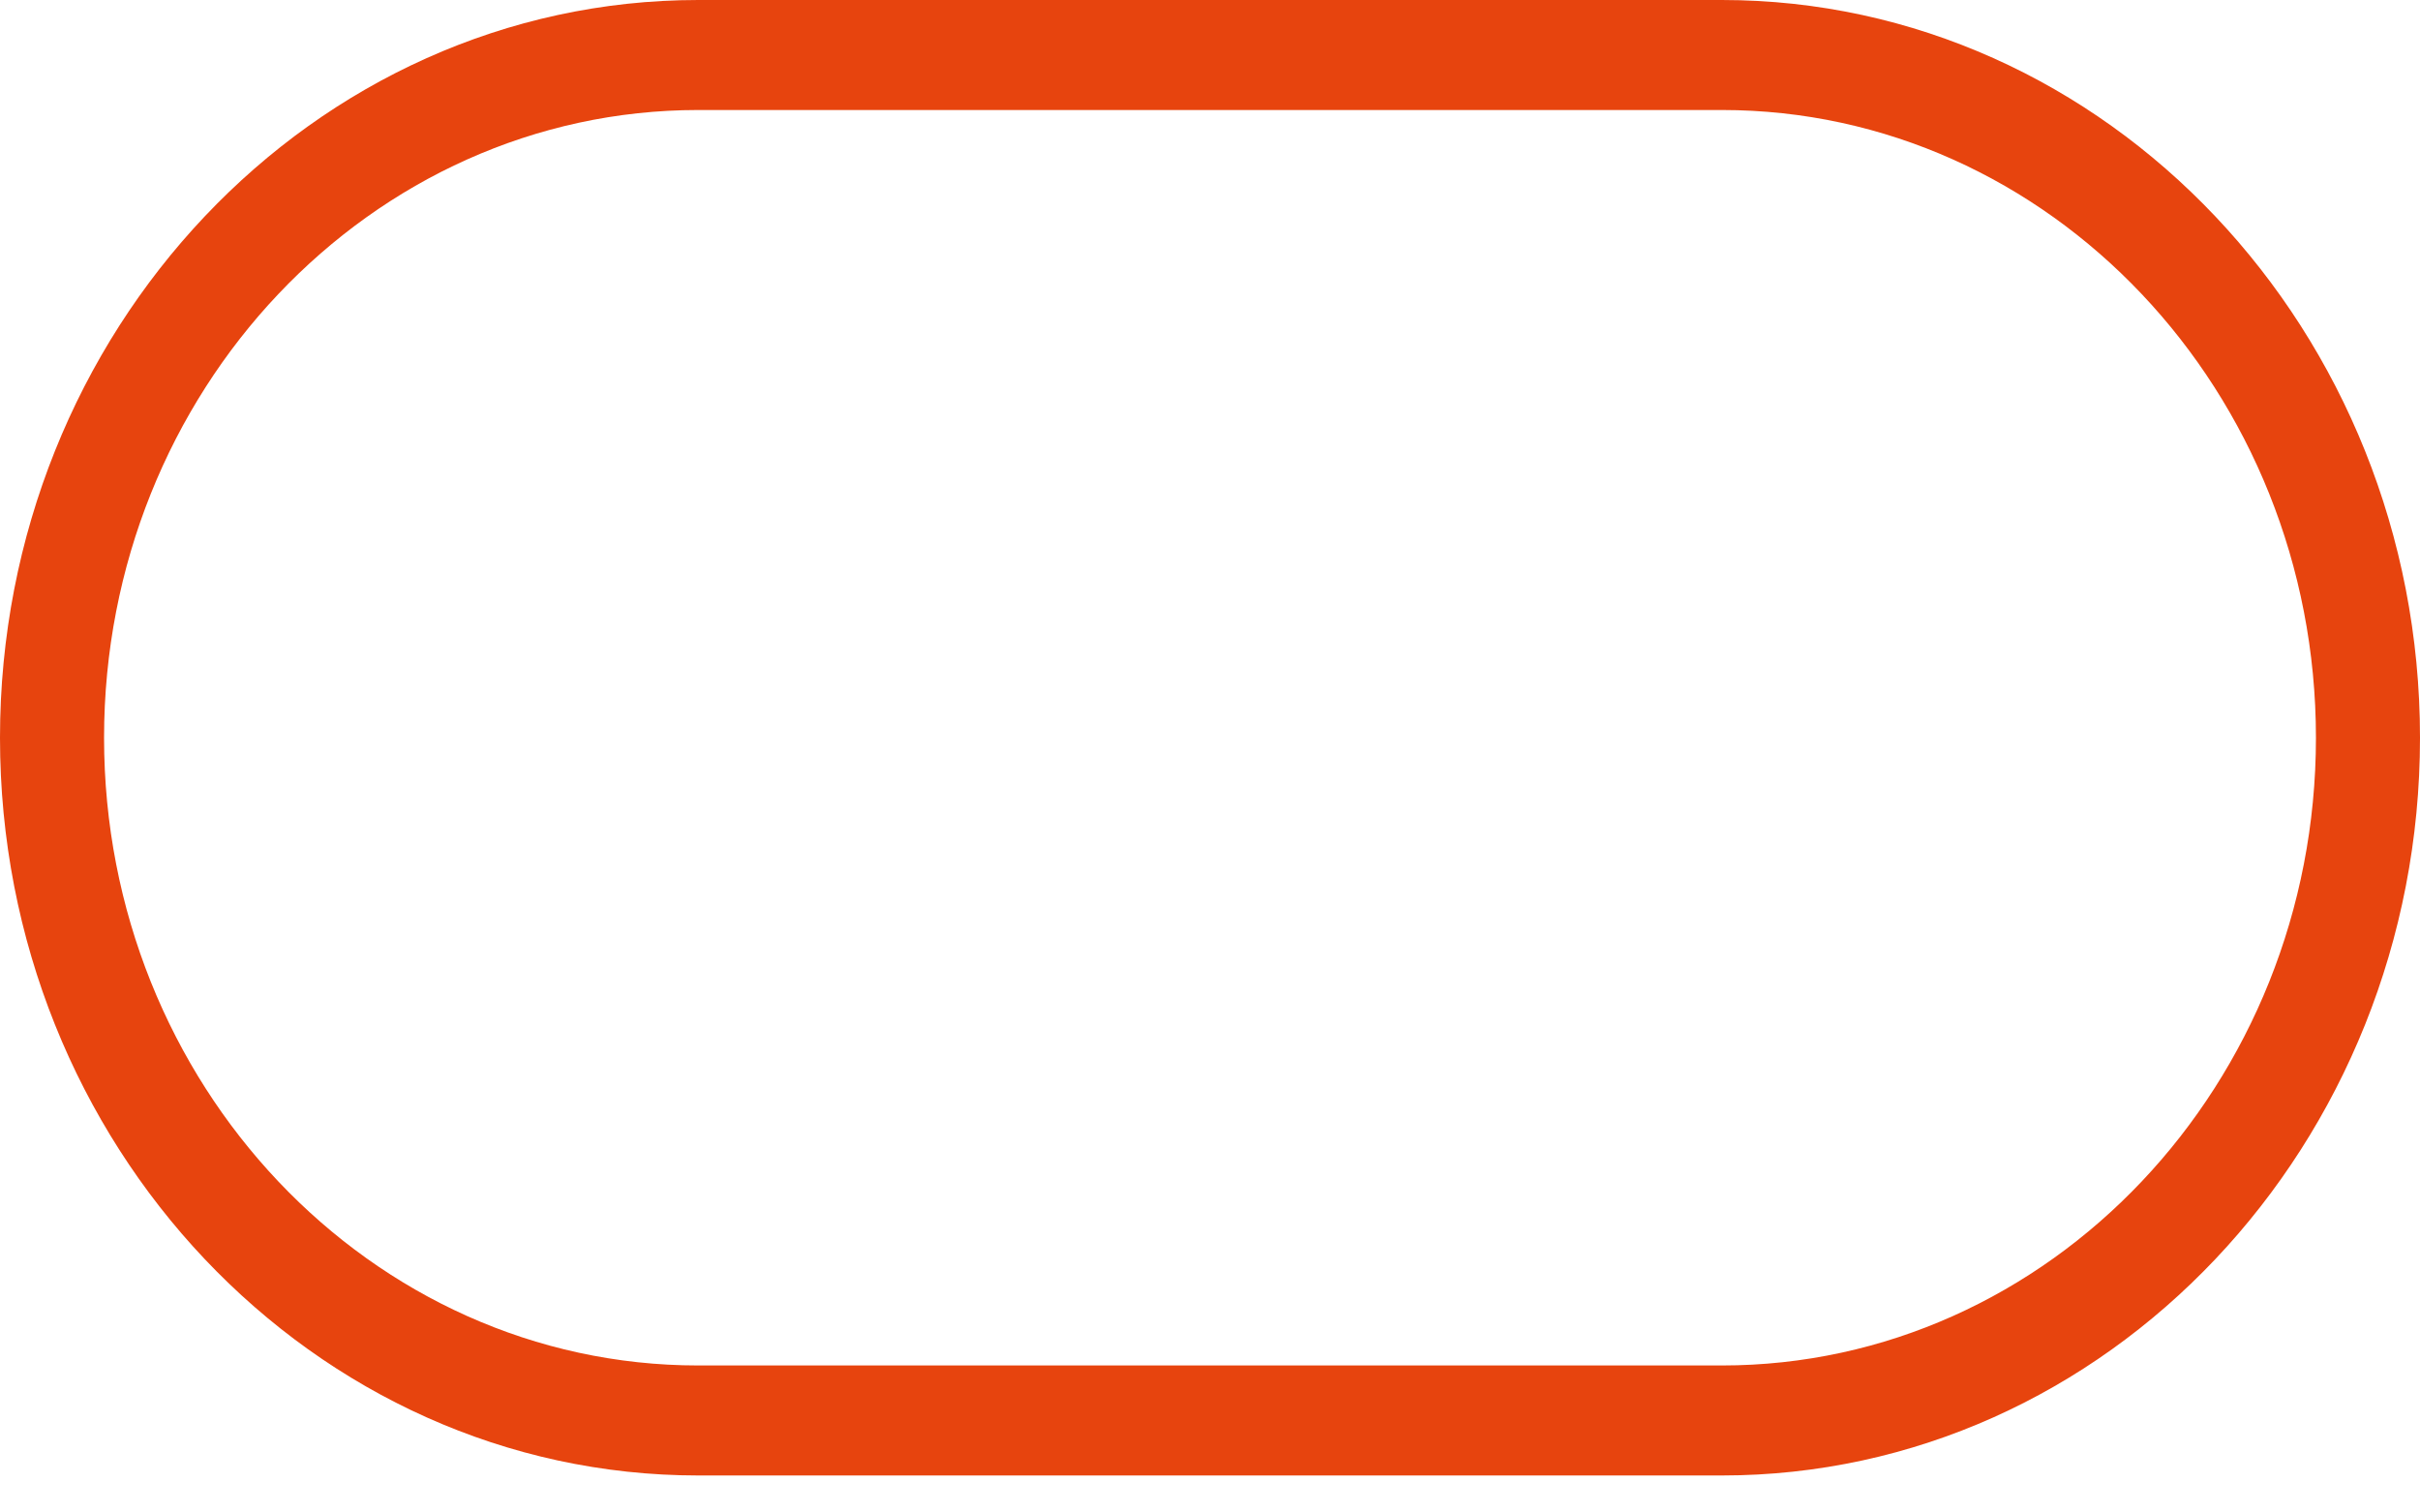 <svg width="24" height="15" viewBox="0 0 24 15" fill="none" xmlns="http://www.w3.org/2000/svg">
<path d="M17.076 0H6.925C3.107 0 0 3.283 0 7.317C0 11.351 3.107 14.633 6.925 14.633H17.076C20.894 14.633 24 11.352 24 7.317C24 3.283 20.894 0 17.076 0ZM17.076 13.542H6.925C3.676 13.542 1.032 10.75 1.032 7.317C1.032 3.884 3.676 1.091 6.925 1.091H17.076C20.325 1.091 22.968 3.884 22.968 7.317C22.968 10.75 20.325 13.542 17.076 13.542Z" fill="#E7440E"/>
</svg>
